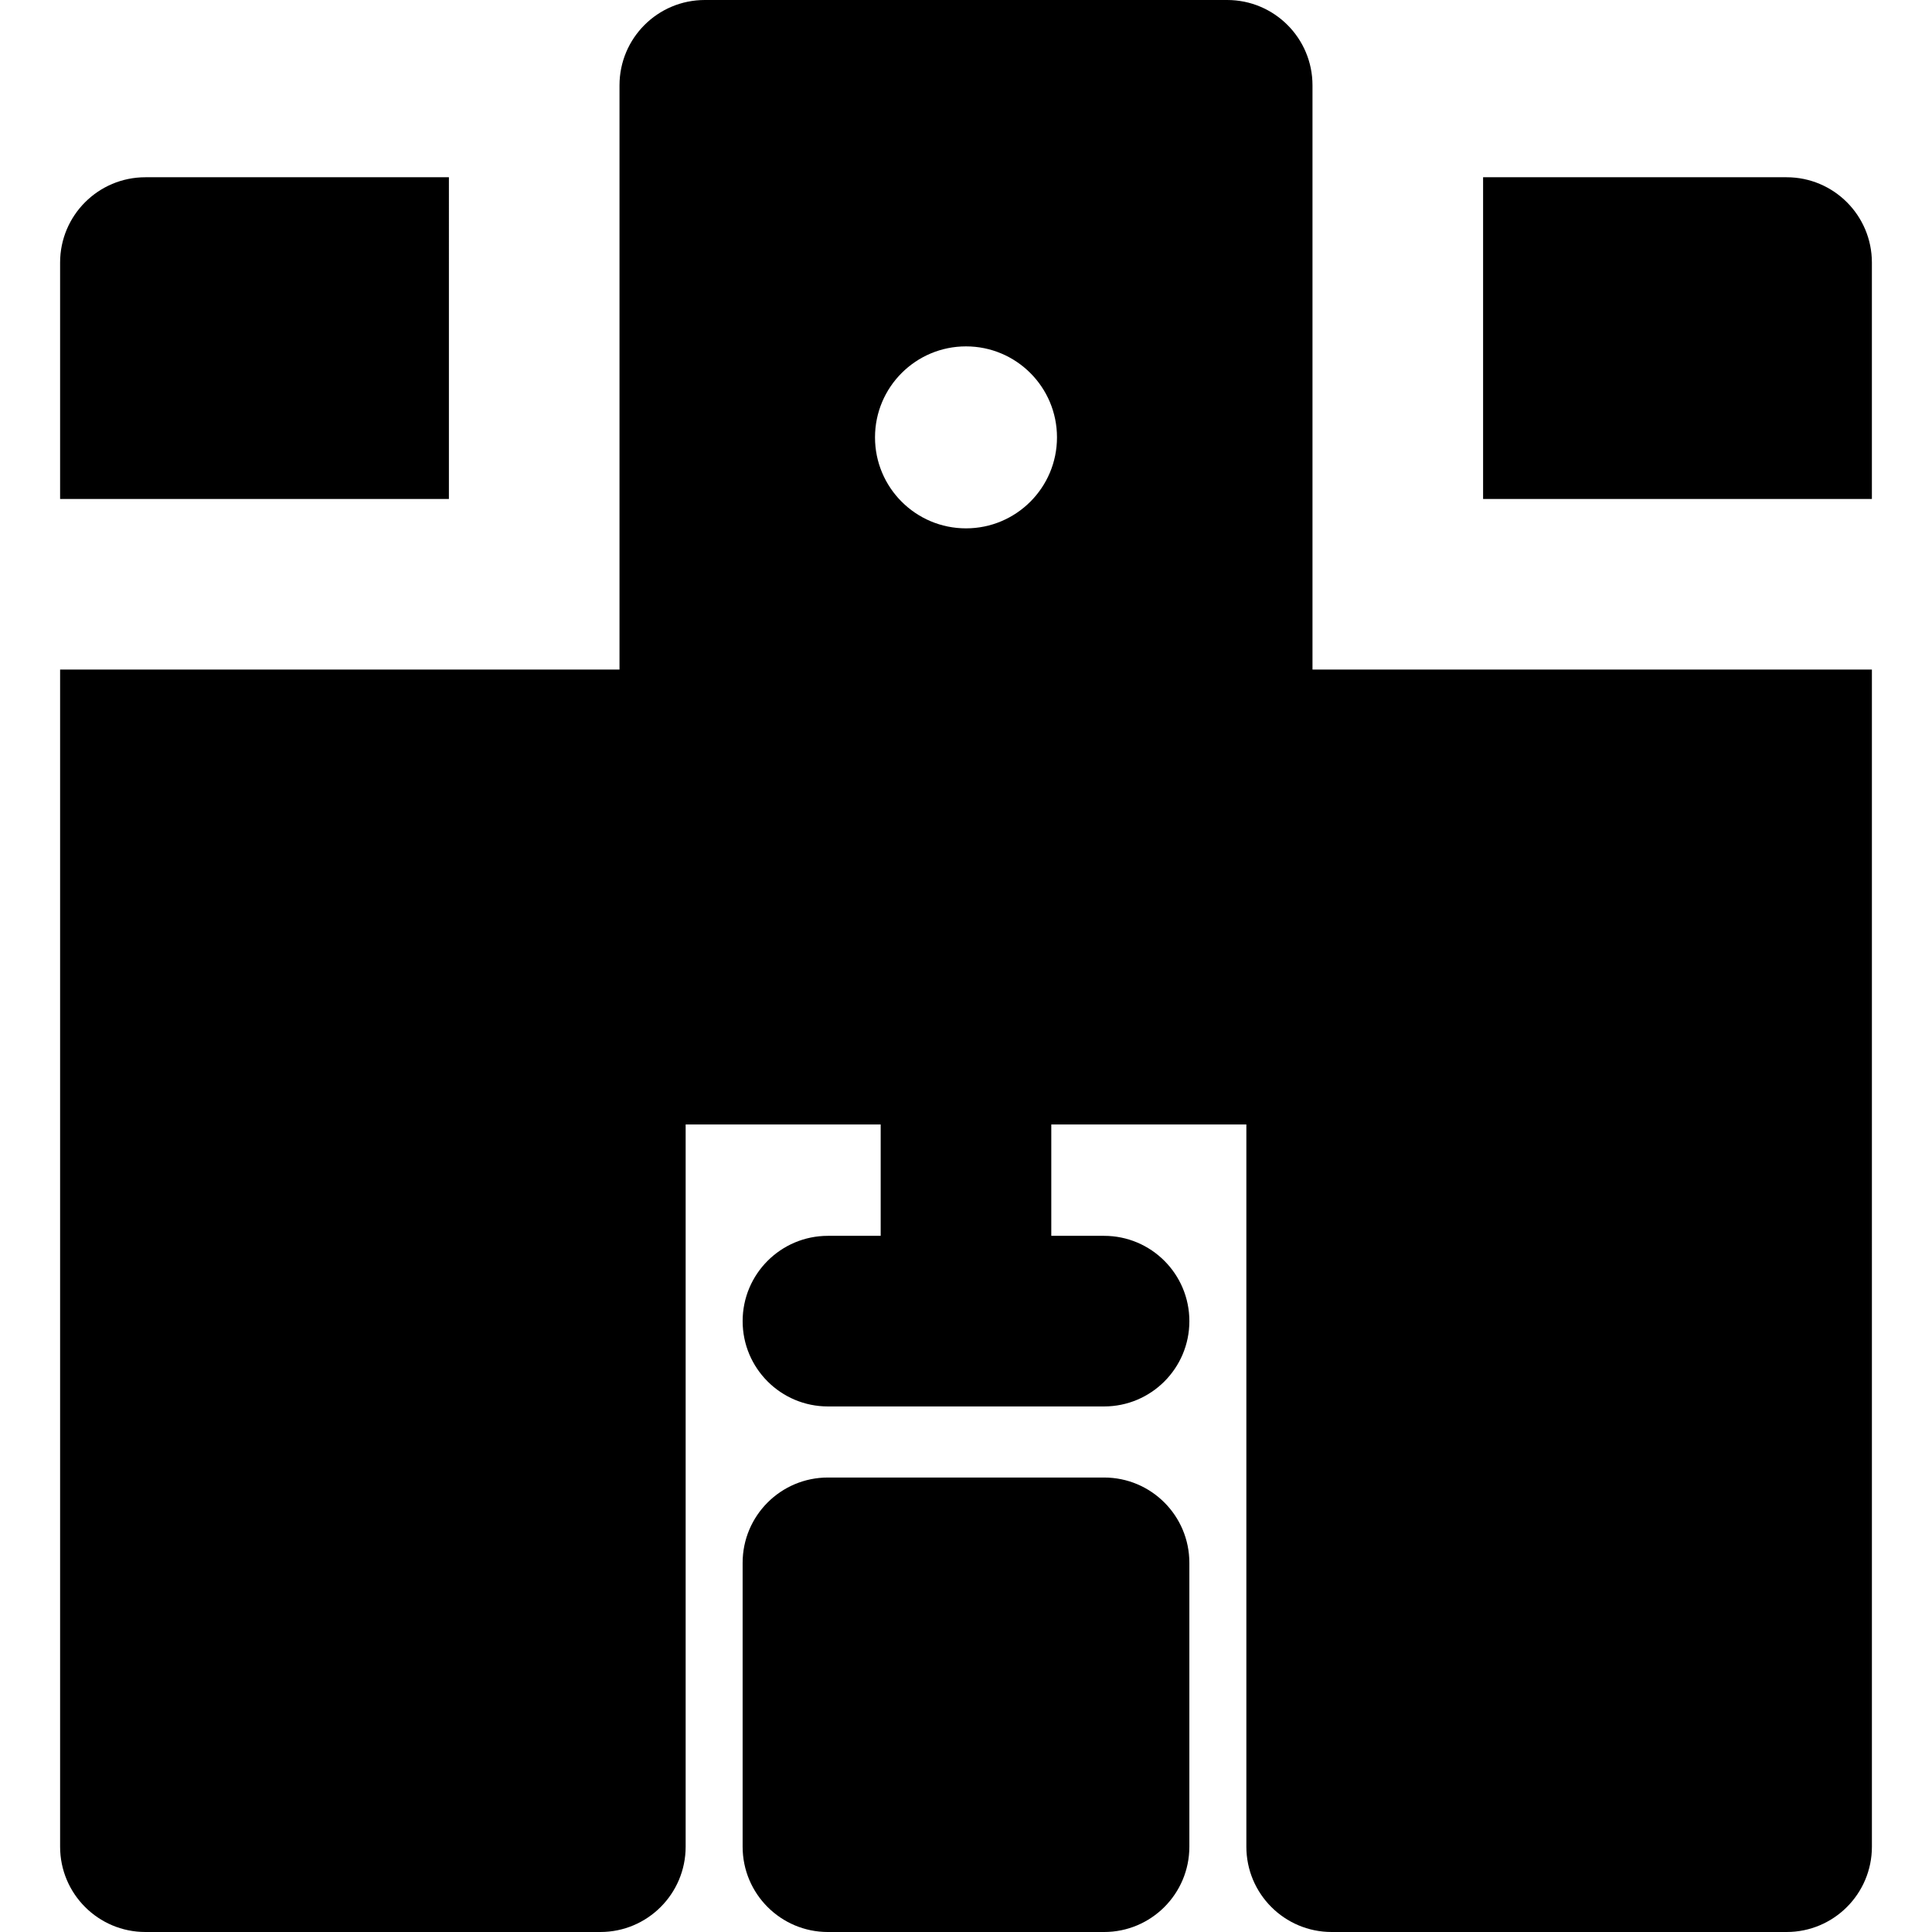 <?xml version="1.0" encoding="iso-8859-1"?>
<!-- Generator: Adobe Illustrator 19.0.0, SVG Export Plug-In . SVG Version: 6.00 Build 0)  -->
<svg version="1.1" id="Layer_1" xmlns="http://www.w3.org/2000/svg" xmlns:xlink="http://www.w3.org/1999/xlink" x="0px" y="0px"
	 viewBox="0 0 512 512" style="enable-background:new 0 0 512 512;" xml:space="preserve">
<g>
	<g>
		<g>
			<path d="M347.823,177.438V22.606C347.823,10.121,337.702,0,325.217,0H186.781c-12.484,0-22.606,10.121-22.606,22.606v154.833
				H15.929v311.956C15.929,501.879,26.05,512,38.534,512h120.563c12.484,0,22.606-10.121,22.606-22.606V298.001h51.687v29.508
				h-13.978c-12.484,0-22.606,10.121-22.606,22.606s10.121,22.606,22.606,22.606h73.177c12.484,0,22.606-10.121,22.606-22.606
				s-10.121-22.606-22.606-22.606h-13.987v-29.508h51.696v191.393c0,12.484,10.121,22.606,22.606,22.606h120.563
				c12.484,0,22.606-10.121,22.606-22.606V177.438H347.823z M255.999,140.019c-13.318,0-24.113-10.795-24.113-24.113
				c0-13.316,10.795-24.113,24.113-24.113c13.318,0,24.113,10.796,24.113,24.113C280.112,129.224,269.317,140.019,255.999,140.019z"
				/>
			<path d="M292.587,391.558H219.41c-12.484,0-22.606,10.121-22.606,22.606v75.231c0,12.484,10.121,22.606,22.606,22.606h73.177
				c12.484,0,22.606-10.121,22.606-22.606v-75.231C315.193,401.679,305.073,391.558,292.587,391.558z"/>
			<path d="M496.07,69.58c0-12.484-10.121-22.606-22.605-22.606h-80.43v85.253H496.07V69.58z"/>
			<path d="M118.965,46.974h-80.43c-12.484,0-22.606,10.121-22.606,22.606v62.647h103.036V46.974z"/>
		</g>
	</g>
</g>
<g>
</g>
<g>
</g>
<g>
</g>
<g>
</g>
<g>
</g>
<g>
</g>
<g>
</g>
<g>
</g>
<g>
</g>
<g>
</g>
<g>
</g>
<g>
</g>
<g>
</g>
<g>
</g>
<g>
</g>
</svg>
